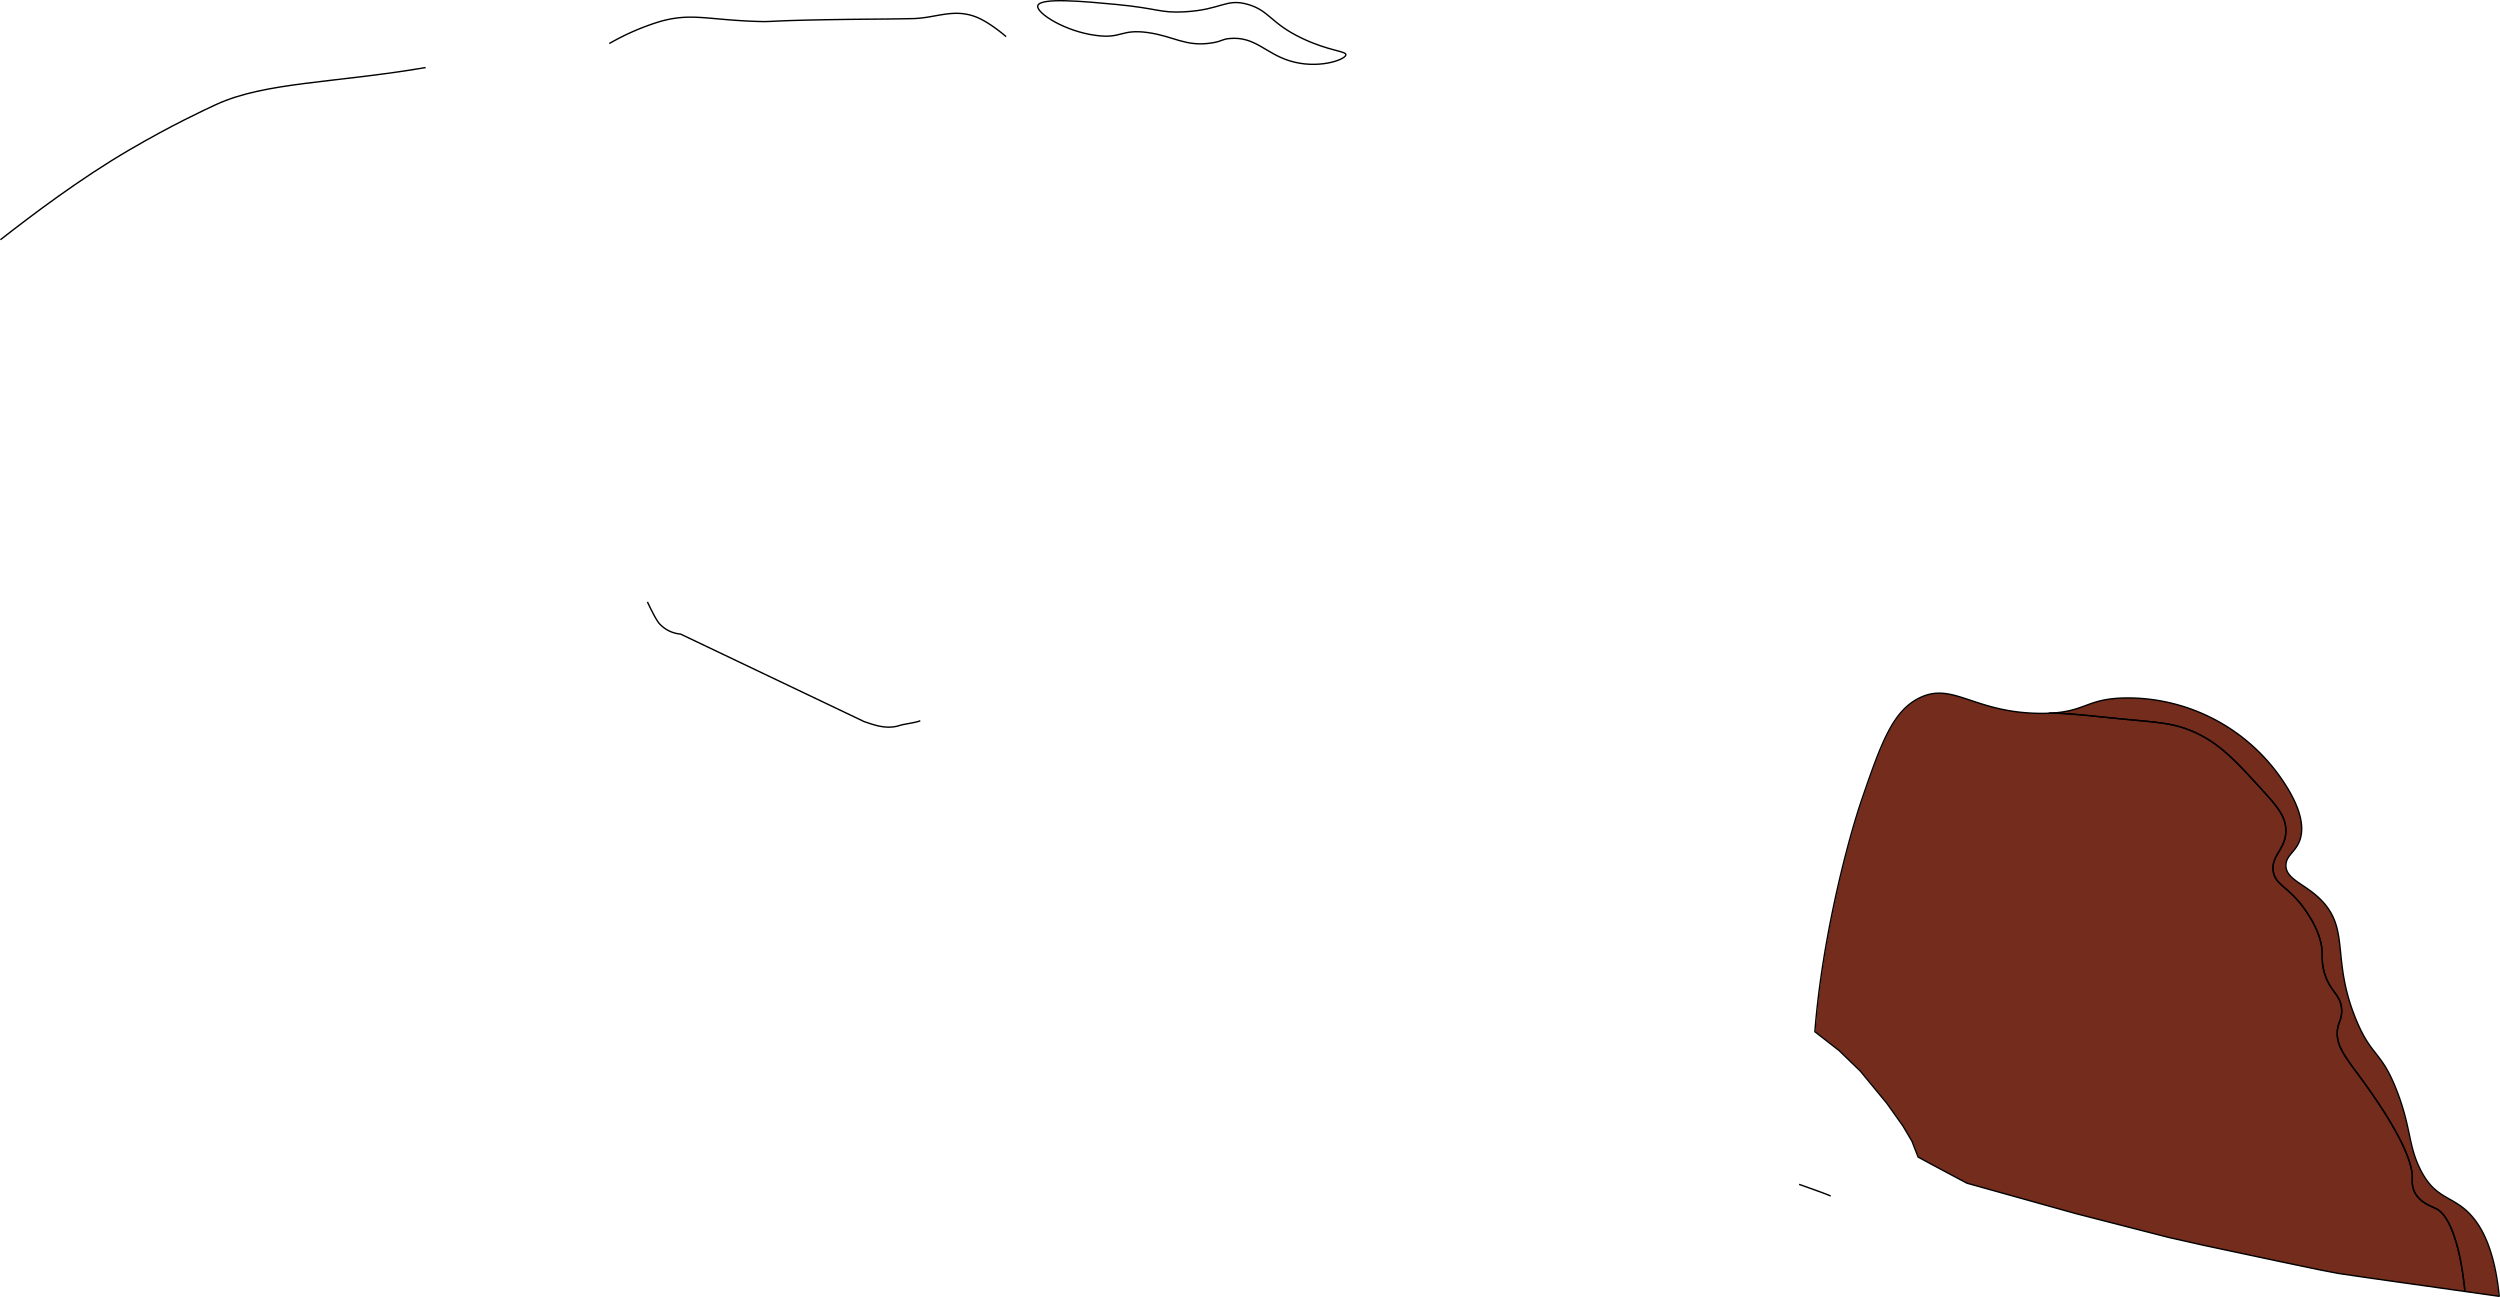 <svg xmlns="http://www.w3.org/2000/svg" viewBox="0 0 882.15 457.68"><defs><style>.cls-1{fill:#743027;}.cls-1,.cls-2{stroke:#000;stroke-miterlimit:10;stroke-width:0.5px;}.cls-2{fill:none;}.cls-3{fill:#742d1d;}</style></defs><title>Layer 18 (2)</title><g id="Layer_2" data-name="Layer 2"><g id="Layer_18" data-name="Layer 18"><path class="cls-1" d="M634.83,417.91c6.48,2.3,9.73,3.45,11.15,4.12"/><path class="cls-2" d="M.15,84.59C11,76.11,28.3,63,45.63,52.9c15-8.77,26.86-14.29,30.73-16.06,17.29-7.9,41.38-7.49,73.83-13"/><path class="cls-2" d="M215,15.36a86,86,0,0,1,18.06-7.82c10.88-3,16.19-.63,33.39,0,7.18.26,3.05-.26,28.92-.64,12-.18,15.63-.11,26.56-.33,8.23-.16,14.3-3.67,22.35-.64,4,1.52,8.84,5.34,10.73,7"/><path class="cls-2" d="M228.45,212.39c.53,1.15,3,6.39,4.32,7.78a11.45,11.45,0,0,0,7.37,3.57l64.79,30.89c2.67.83,7.58,3,12.55,1.35,1.38-.46,6.18-1.06,7.25-1.68"/><path class="cls-2" d="M366.18,2.09C366.72-1,382.54.5,393.9,1.57,408.83,3,409.27,4.63,417.78,4.18c13.35-.7,14.73-4.9,22.6-2.61,7.66,2.23,7.88,6.65,19.18,12C468.87,18,475,18,474.91,19.33c-.07,1.73-9.94,5.29-20,2.09-8.48-2.7-12.1-8.57-20.89-7.84-3.05.26-2.53.95-6.4,1.57-9.29,1.47-13.38-2.38-22.6-3.66-9.57-1.32-9.22,2.27-18.33,1C375.77,11.07,365.73,4.66,366.18,2.09Z"/><path class="cls-3" d="M881.78,457.43l-44.89-6.35-11.62-1.7-6.36-1.21-13.51-2.82-27.56-5.87-12.75-2.88-32.53-8.36-38.4-10.74-12.44-6.63-4.78-2.6-2.17-5.59-3.18-5.39L666,389.38l-9.41-11.44-7.51-7.27-8.49-6.62C643,332,651.76,297.76,657.17,282c6.78-19.77,10.82-31.07,20.25-35.72,11.81-5.81,19.08,5.21,42.41,5.44,16.61.16,15.39-5.4,31-5.44a65.84,65.84,0,0,1,53.8,28c2.4,3.49,9.42,13.68,7,21.74-1.41,4.62-5,5.62-5.06,9.32,0,5.32,7.46,6.59,13.29,13.19,9,10.2,2.92,20.54,11.39,41.15,5.57,13.56,8.92,10.83,14.56,25.62,5.17,13.58,3.75,19.53,8.86,28.73,5.66,10.18,12.15,7.63,19,17.08,5.66,7.83,7.41,19.42,8.1,26.38"/><path class="cls-2" d="M723,251.71c5.84-.31,18.7,1.36,28.58,2.25,10.25.94,15.38,1.4,21,3.65,10.22,4.09,16,10.47,26.76,22.34,5.06,5.58,7.11,8.73,7.25,12.77.24,6.82-5.23,9-4.46,14.59s6.44,5.49,13,16.41a33,33,0,0,1,3.16,6.61c2,6,.39,7.58,1.85,12.77,2,7.09,6,7.72,6.14,13.45.07,3.17-1.13,4-1.49,6.84-.71,5.71,3.14,10,9.29,18.46,17,23.48,17.21,31.84,17.1,34a10,10,0,0,0,.37,3.64c1.43,4.65,6.26,6.09,8.18,7.07,3.76,1.92,8.07,10.16,10,28.85"/><path class="cls-2" d="M722.91,251.71c5.84-.31,18.72,1.36,28.62,2.25,10.26.94,15.4,1.4,21,3.65,10.23,4.09,16,10.47,26.79,22.34,5.07,5.58,7.12,8.73,7.26,12.77.24,6.82-5.24,9-4.47,14.59s6.45,5.49,13,16.41a32.66,32.66,0,0,1,3.17,6.61c2,6,.39,7.58,1.86,12.77,2,7.09,6,7.72,6.14,13.45.07,3.17-1.13,4-1.49,6.84-.71,5.71,3.15,10,9.3,18.46,17,23.48,17.23,31.84,17.13,34a9.78,9.78,0,0,0,.37,3.64c1.43,4.65,6.26,6.09,8.19,7.07,3.76,1.92,8.07,10.16,10,28.85"/><path class="cls-2" d="M882,457.43l-45-6.35-11.64-1.7L819,448.17l-13.53-2.82-27.6-5.87L765.1,436.6l-32.58-8.36L694.06,417.5l-12.45-6.63-4.79-2.6-2.17-5.59-3.19-5.39-5.62-7.91-9.41-11.44-7.52-7.27-8.51-6.62C642.87,332,651.6,297.76,657,282c6.79-19.77,10.83-31.07,20.28-35.72,11.82-5.81,19.1,5.21,42.46,5.44,16.63.16,15.41-5.4,31.06-5.44a66,66,0,0,1,53.87,28c2.41,3.49,9.43,13.68,7,21.74-1.41,4.62-5,5.62-5.07,9.32,0,5.32,7.47,6.59,13.31,13.19,9,10.2,2.93,20.54,11.41,41.15,5.58,13.56,8.93,10.83,14.58,25.62,5.18,13.58,3.75,19.53,8.87,28.73,5.67,10.18,12.17,7.63,19,17.08,5.67,7.83,7.43,19.42,8.12,26.38"/></g></g></svg>